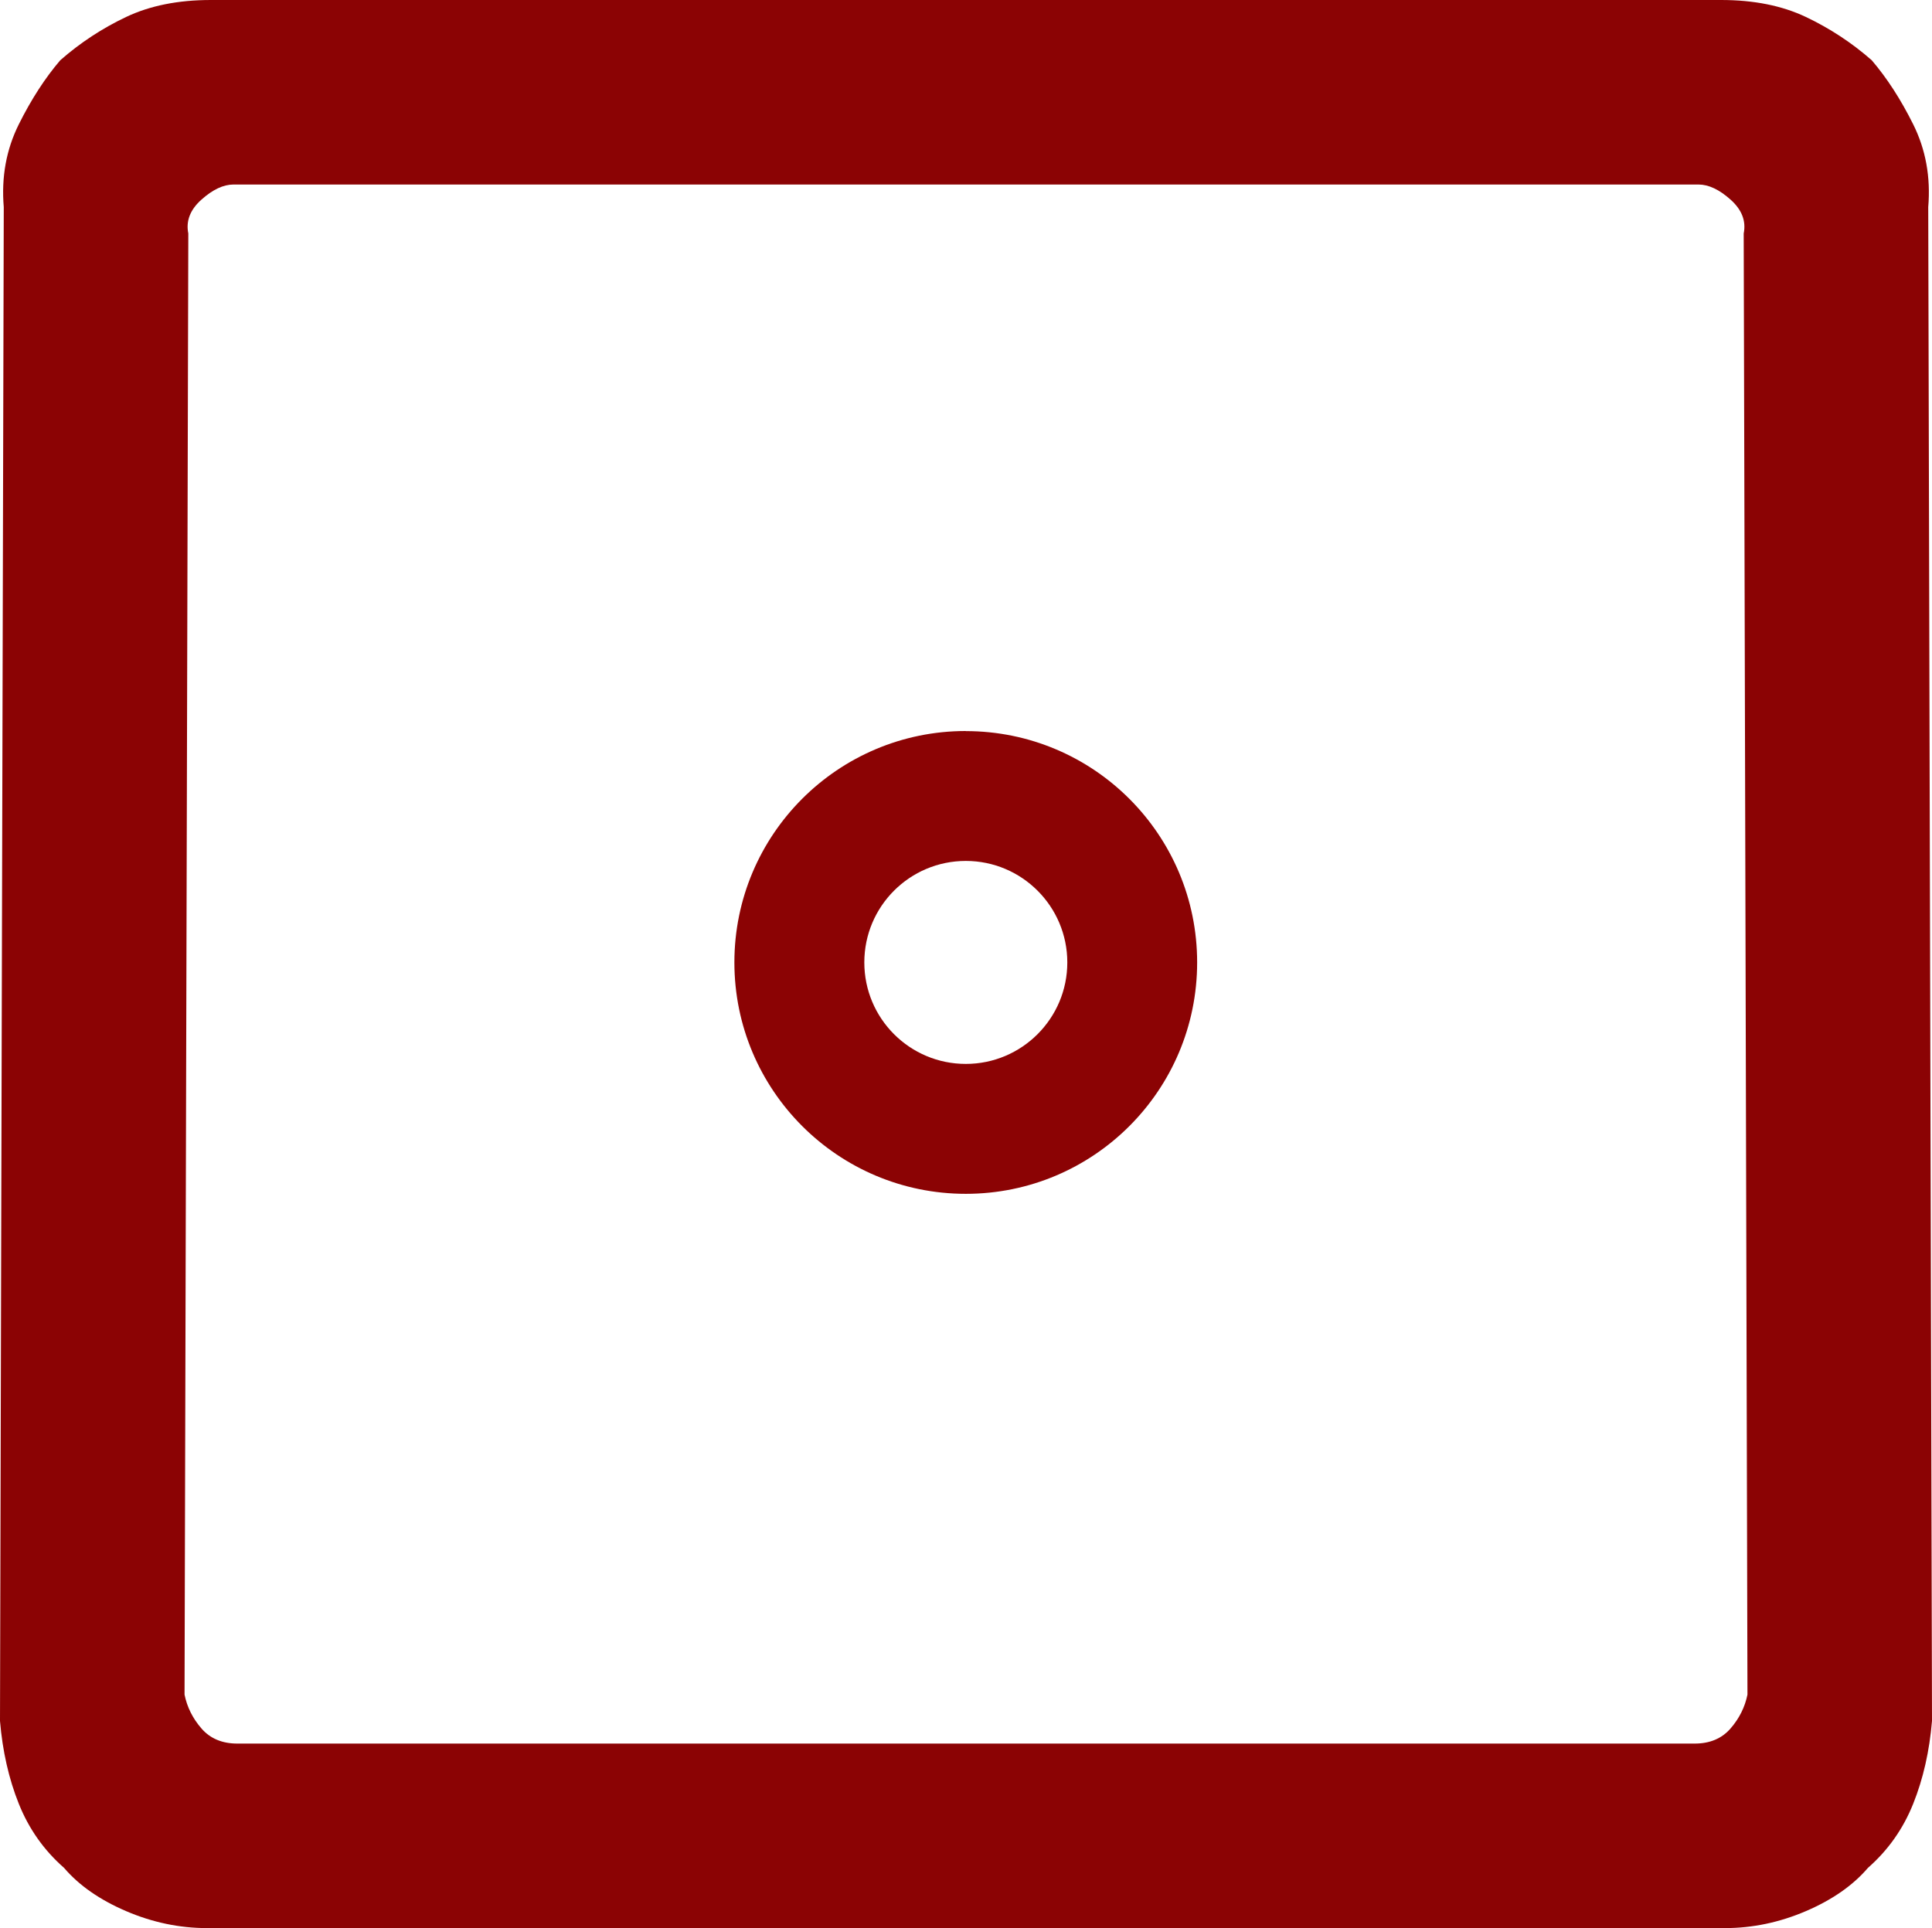 <svg xmlns:svg="http://www.w3.org/2000/svg" xmlns="http://www.w3.org/2000/svg" version="1.1" width="2052" height="2048"><style>.s0{fill:#8b0304;}</style><path d="m220 2048c-29.3 0-58-6-86-18-28-12-50-27.3-66-46C46.7 1965.3 30.7 1942.7 20 1916 9.3 1889.3 2.7 1860 0 1828L4 220C1.3 188 6.7 158.7 20 132 33.3 105.3 48 82.7 64 64 85.3 45.3 108.7 30 134 18 159.3 6 189.3 0 224 0l1604 0c34.7 0 64.7 6 90 18 25.3 12 48.7 27.3 70 46 16 18.7 30.7 41.3 44 68 13.3 26.7 18.7 56 16 88l4 1608c-2.7 32-9.3 61.3-20 88-10.7 26.7-26.7 49.3-48 68-16 18.7-38 34-66 46-28 12-56.7 18-86 18l-1612 0zm32-196 1548 0c16 0 28.7-5.3 38-16 9.3-10.7 15.3-22.7 18-36l-4-1552c2.7-13.3-2-25.3-14-36-12-10.7-23.3-16-34-16l-1556 0c-10.7 0-22 5.3-34 16-12 10.7-16.7 22.7-14 36l-4 1552c2.7 13.3 8.7 25.3 18 36 9.3 10.7 22 16 38 16z" fill="#8b0304"/><g transform="translate(780,776.472)"><path d="M245.8 0C110 0 0 110.1 0 245.8c0 135.7 110 245.8 245.8 245.8 135.7 0 245.7-110 245.7-245.8 0-135.7-110-245.7-245.7-245.7zm0 138c59.5 0 107.8 48.3 107.8 107.8 0 59.5-48.3 107.8-107.8 107.8-59.5 0-107.8-48.2-107.8-107.8 0-59.5 48.2-107.8 107.8-107.8z" fill="#8b0304"/></g></svg>